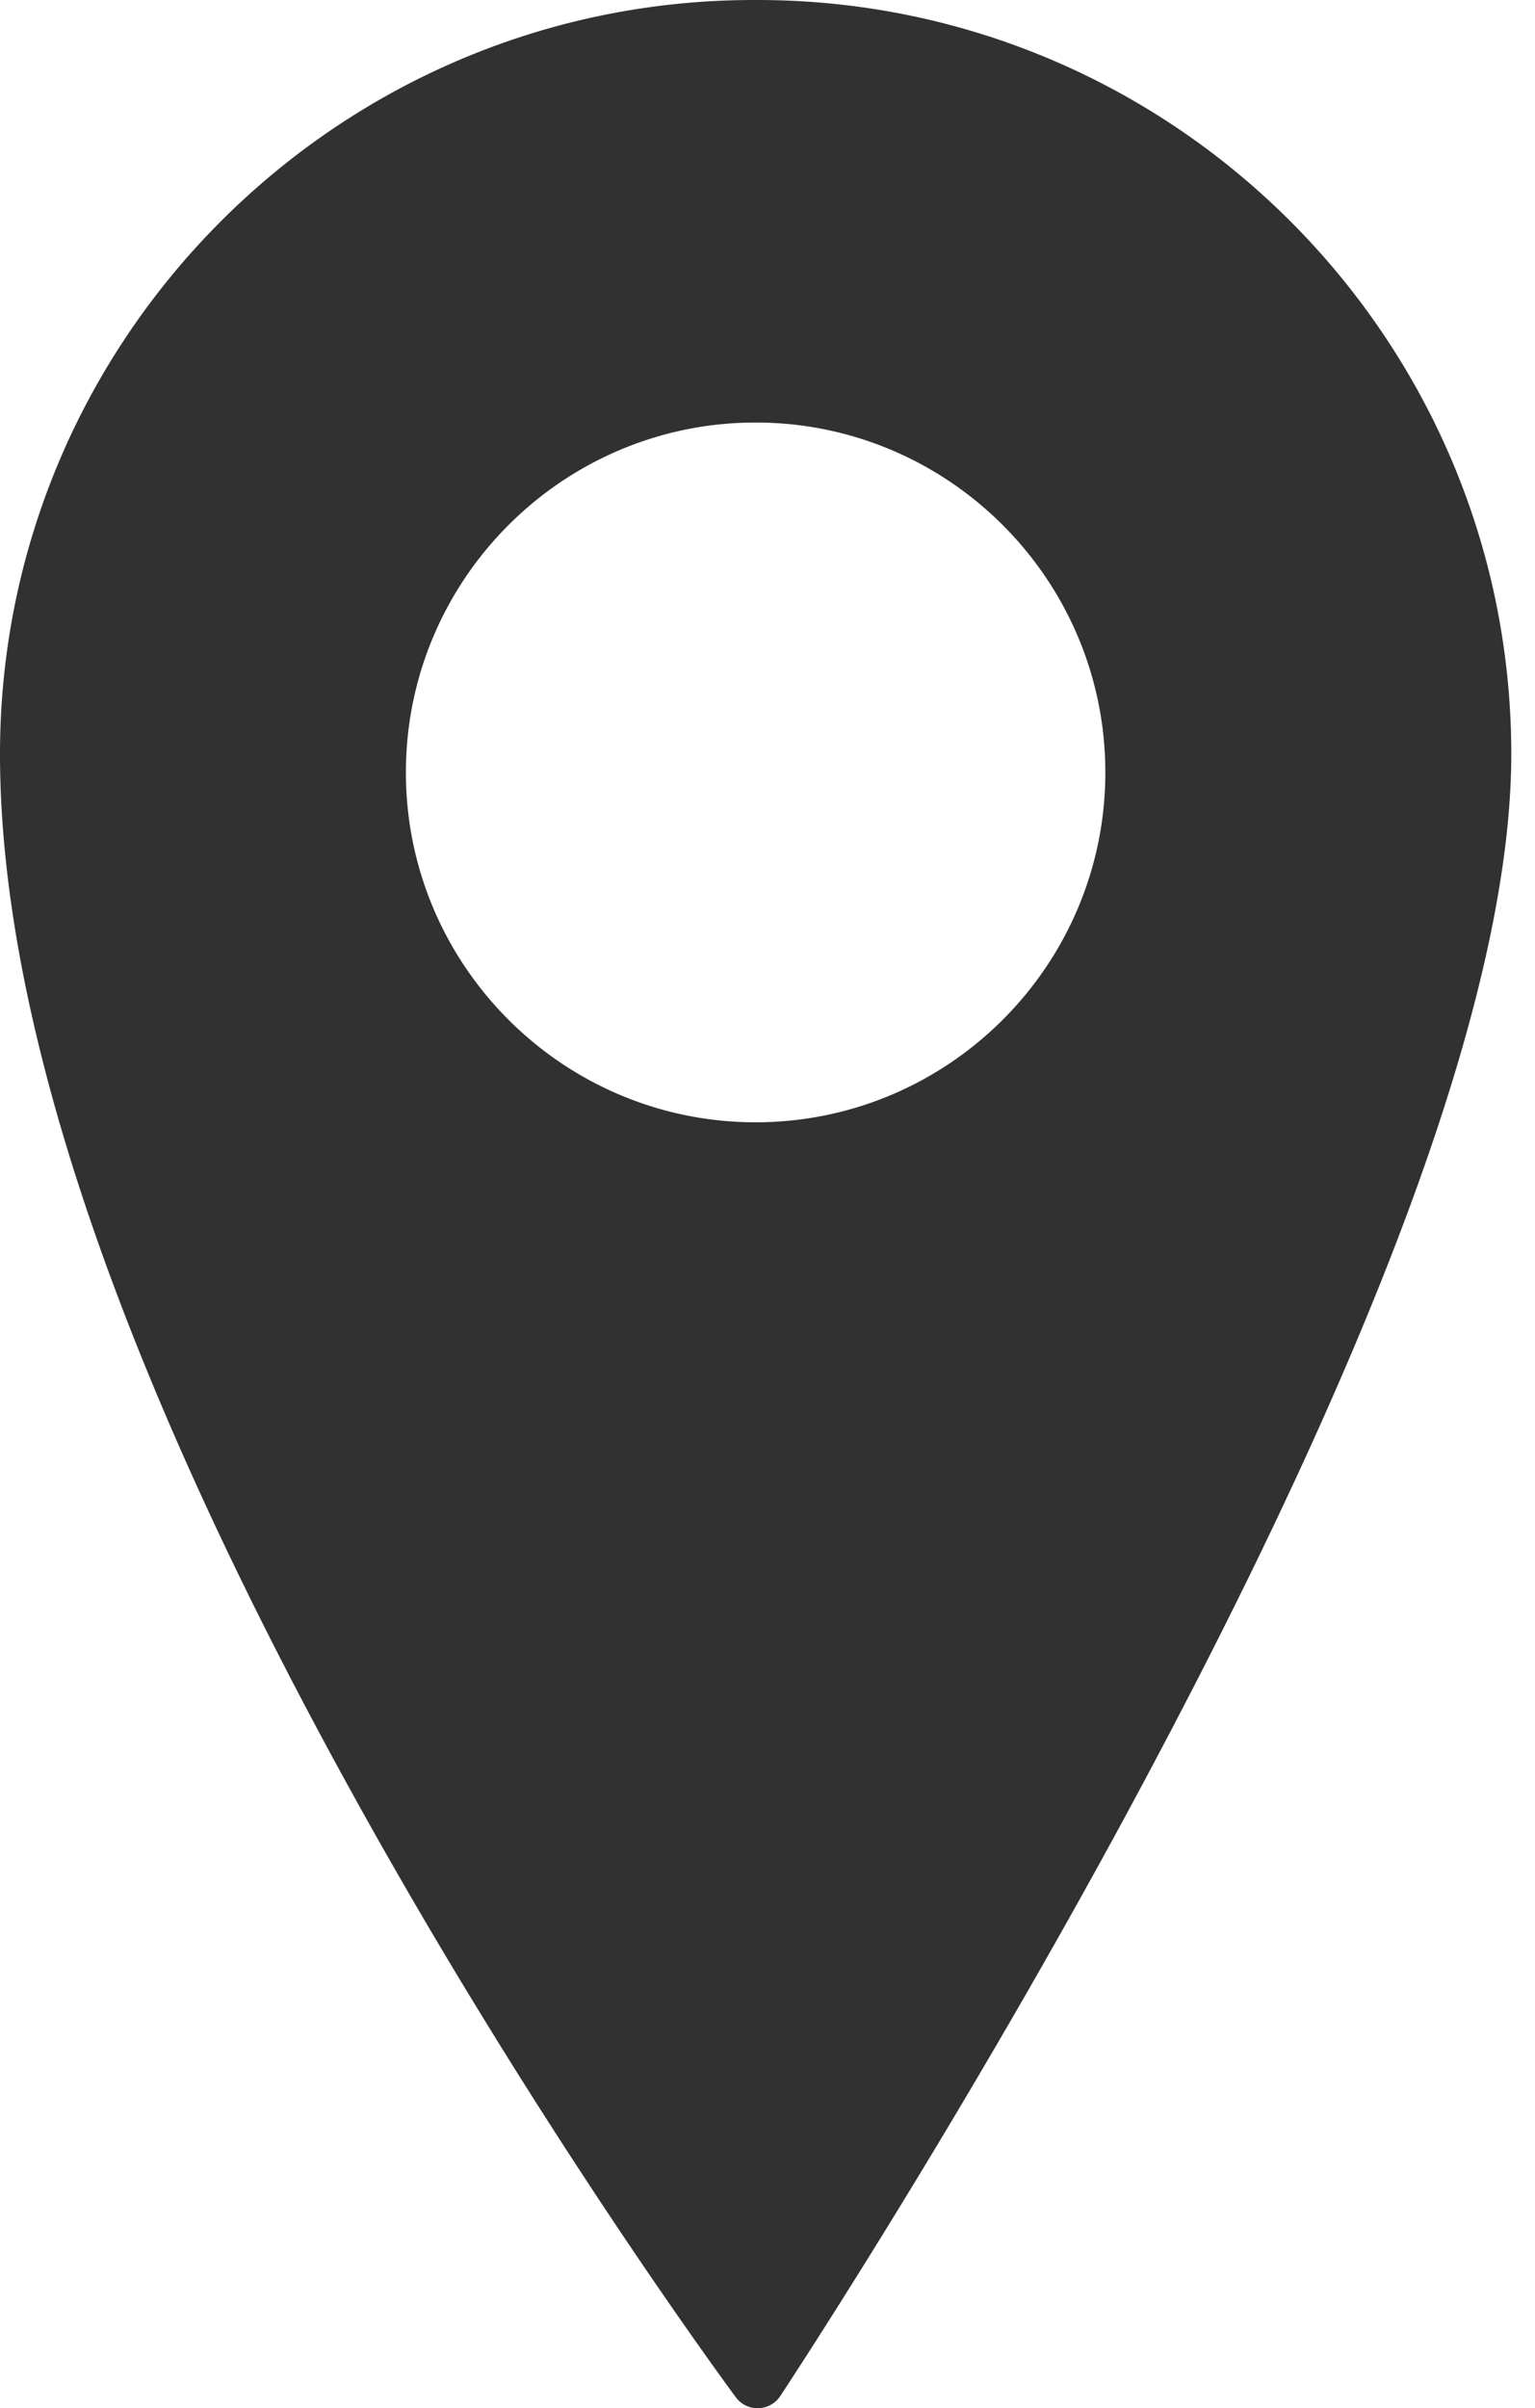 <svg width="44" height="69" fill="none" xmlns="http://www.w3.org/2000/svg"><path d="M21.709 0h-.099C9.694 0 0 9.691 0 21.603 0 29.41 3.556 39.715 10.569 52.23c5.2 9.279 10.472 16.385 10.524 16.456a.777.777 0 00.624.313h.02a.778.778 0 00.627-.347c.052-.079 5.287-7.984 10.451-17.653C39.785 37.95 43.32 28.06 43.32 21.603 43.32 9.69 33.625 0 21.709 0zm9.975 22.13c0 5.528-4.497 10.025-10.024 10.025-5.528 0-10.025-4.497-10.025-10.024 0-5.528 4.497-10.025 10.025-10.025 5.527 0 10.024 4.497 10.024 10.025z" fill="#313131"/></svg>